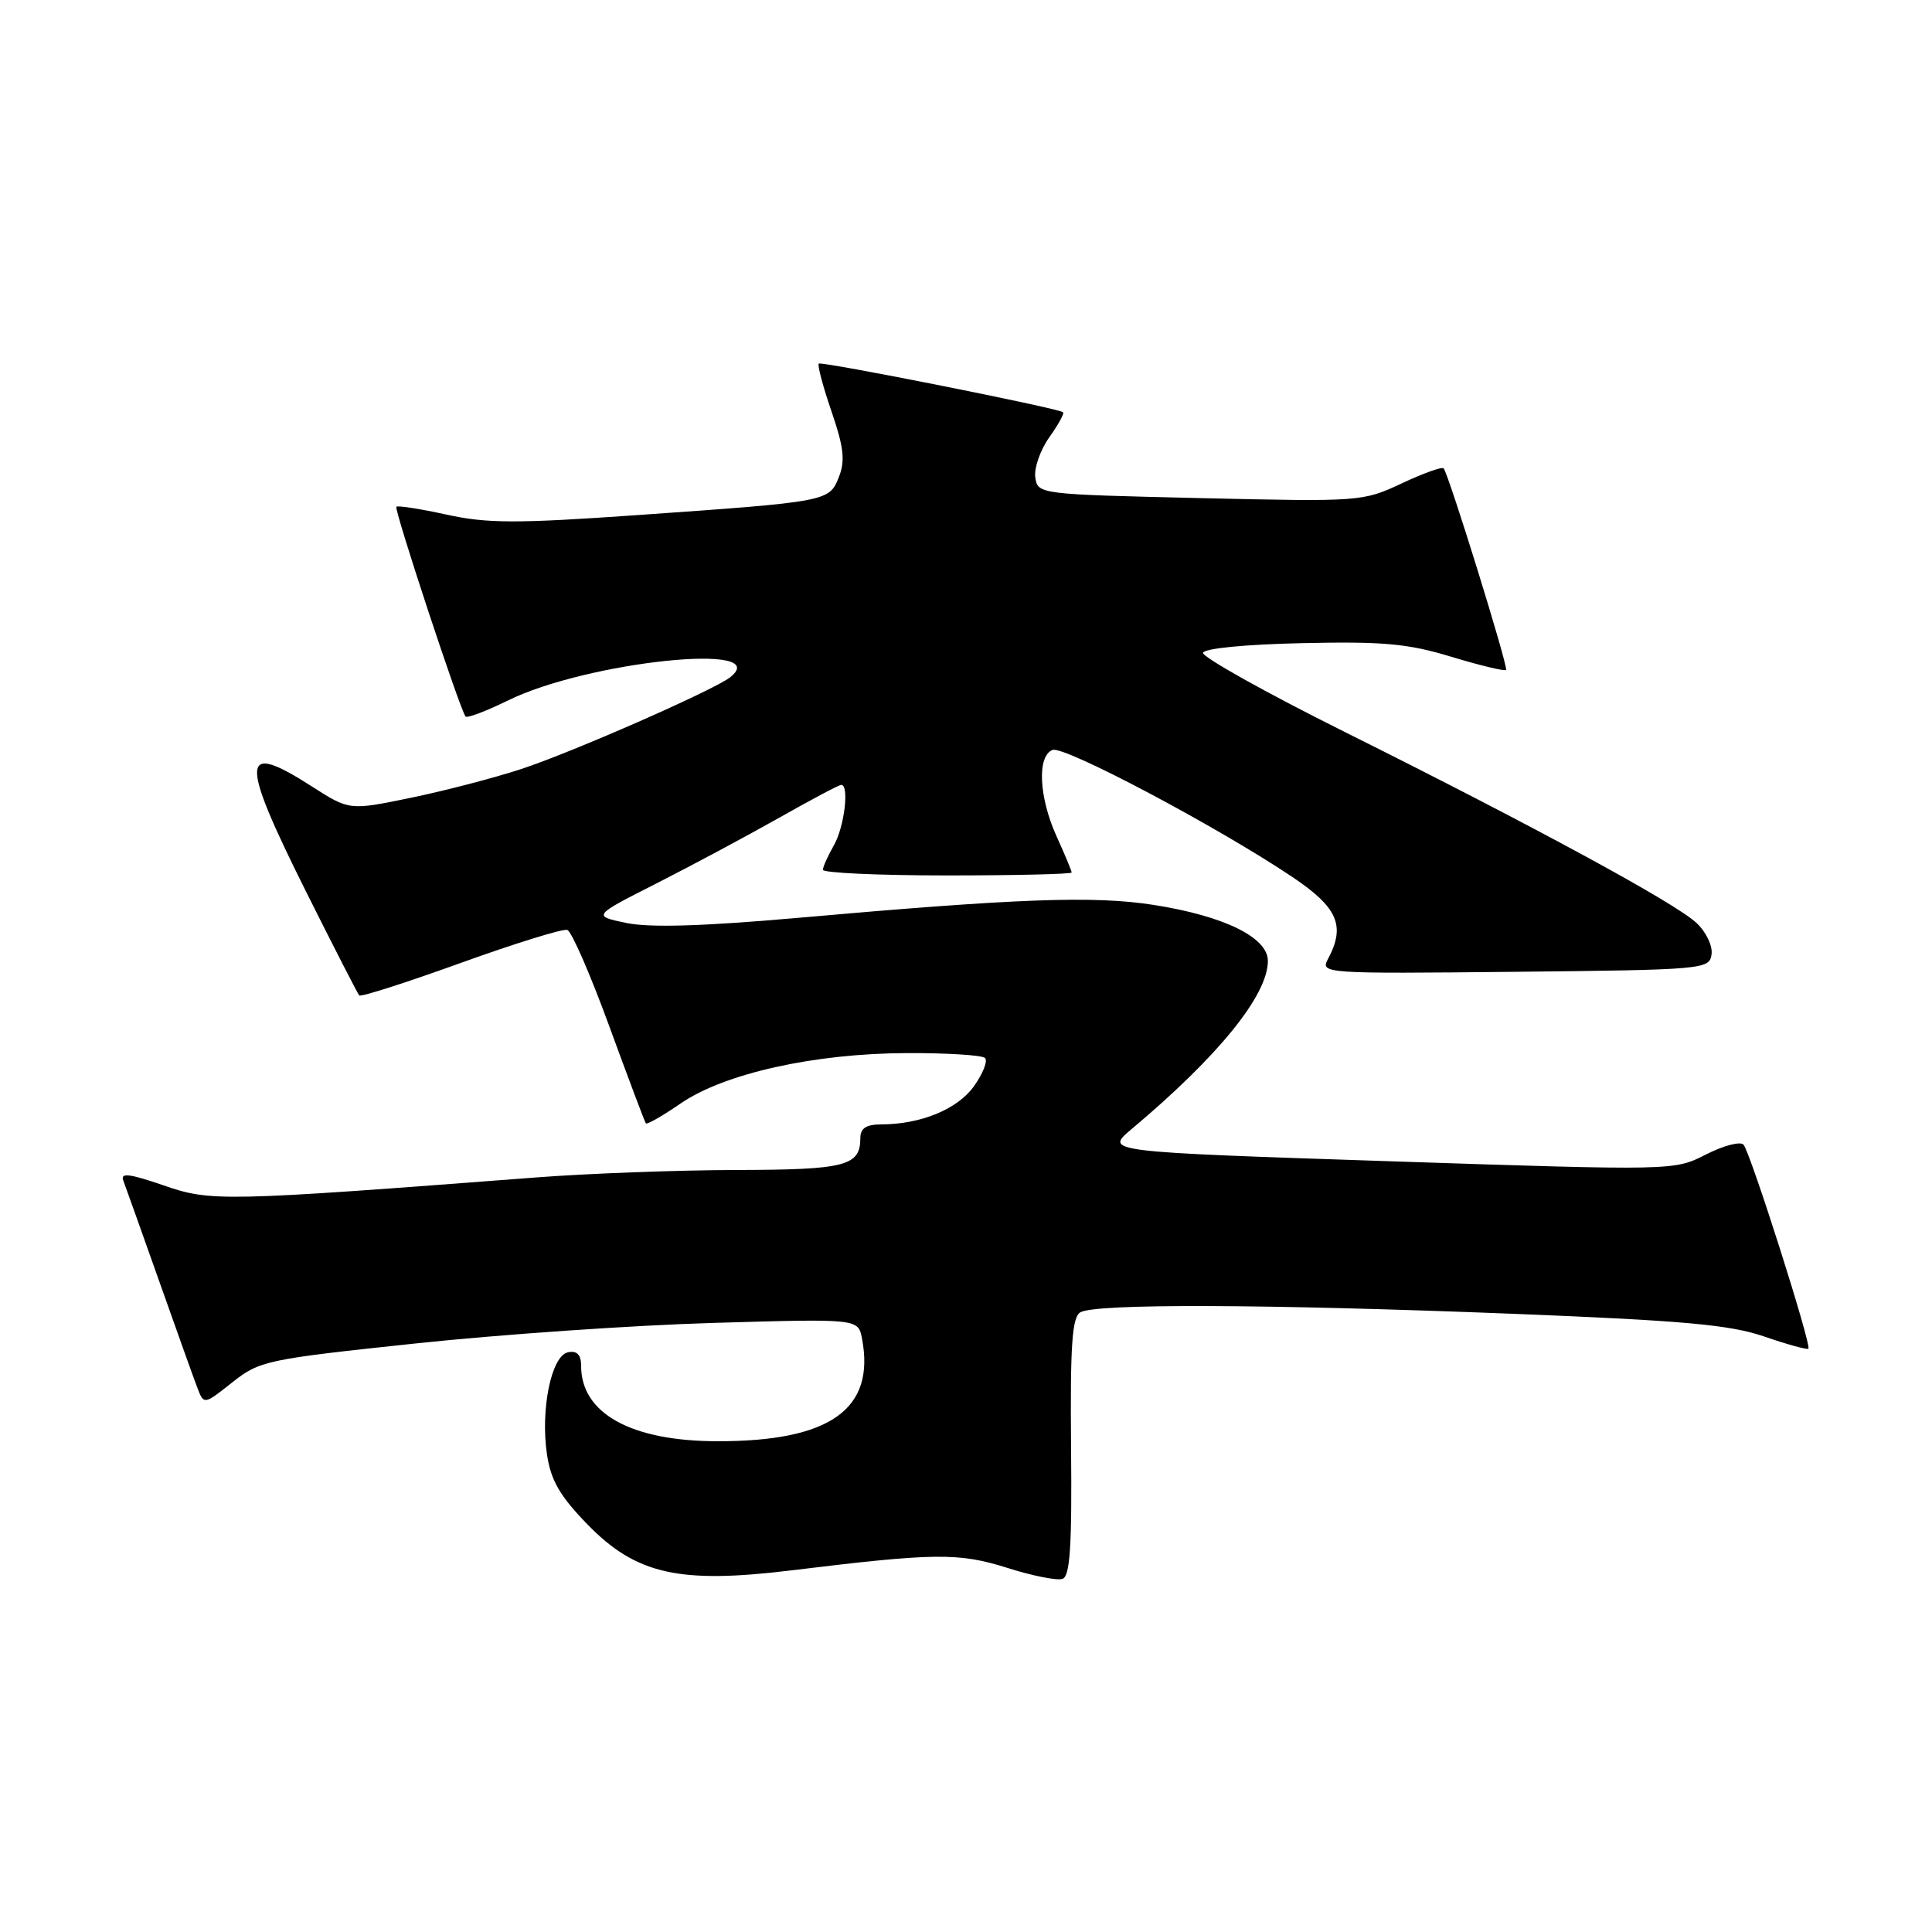 <?xml version="1.0" encoding="UTF-8" standalone="no"?>
<!DOCTYPE svg PUBLIC "-//W3C//DTD SVG 1.1//EN" "http://www.w3.org/Graphics/SVG/1.1/DTD/svg11.dtd" >
<svg xmlns="http://www.w3.org/2000/svg" xmlns:xlink="http://www.w3.org/1999/xlink" version="1.1" viewBox="0 0 256 256">
 <g >
 <path fill="currentColor"
d=" M 141.92 191.76 C 141.80 178.33 142.05 174.58 143.13 173.90 C 145.01 172.71 167.63 172.79 200.63 174.09 C 223.16 174.99 229.26 175.54 233.78 177.10 C 236.83 178.15 239.46 178.87 239.62 178.71 C 240.07 178.26 231.91 152.62 231.02 151.67 C 230.59 151.21 228.35 151.80 226.04 152.98 C 221.84 155.12 221.84 155.12 184.10 153.87 C 146.36 152.62 146.36 152.62 149.93 149.62 C 161.46 139.94 168.00 131.87 168.00 127.32 C 168.00 124.21 162.18 121.36 152.83 119.90 C 144.91 118.67 134.95 119.03 105.50 121.64 C 93.10 122.73 86.10 122.94 83.00 122.30 C 78.50 121.36 78.50 121.36 87.00 117.05 C 91.67 114.68 98.97 110.77 103.22 108.37 C 107.46 105.97 111.17 104.00 111.47 104.00 C 112.56 104.00 111.88 109.58 110.50 112.00 C 109.71 113.38 109.05 114.84 109.04 115.25 C 109.02 115.66 116.42 116.00 125.50 116.00 C 134.57 116.00 142.00 115.82 142.00 115.61 C 142.00 115.39 141.11 113.26 140.02 110.86 C 137.65 105.64 137.39 100.17 139.47 99.37 C 141.00 98.78 161.35 109.56 171.25 116.21 C 177.27 120.25 178.32 122.67 175.96 127.08 C 174.93 129.00 175.40 129.03 200.71 128.77 C 225.79 128.51 226.51 128.44 226.79 126.46 C 226.95 125.33 226.06 123.47 224.79 122.29 C 221.96 119.64 203.36 109.54 178.21 97.00 C 167.73 91.78 159.28 87.05 159.41 86.50 C 159.56 85.92 165.03 85.38 172.55 85.22 C 183.31 84.98 186.57 85.28 192.32 87.03 C 196.11 88.18 199.37 88.96 199.56 88.77 C 199.89 88.44 192.01 62.99 191.29 62.06 C 191.10 61.81 188.59 62.71 185.72 64.06 C 180.57 66.47 180.22 66.49 159.00 66.00 C 137.64 65.50 137.50 65.49 137.18 63.25 C 137.01 62.02 137.84 59.63 139.04 57.94 C 140.24 56.26 141.06 54.76 140.86 54.62 C 140.11 54.06 108.83 47.84 108.49 48.18 C 108.29 48.37 109.05 51.23 110.18 54.52 C 111.81 59.27 112.01 61.06 111.16 63.20 C 109.87 66.46 109.78 66.47 84.50 68.25 C 68.40 69.38 64.54 69.37 59.18 68.19 C 55.71 67.43 52.71 66.96 52.52 67.15 C 52.19 67.49 60.95 94.06 61.69 94.94 C 61.89 95.19 64.42 94.23 67.32 92.81 C 77.87 87.63 102.73 85.04 96.74 89.75 C 94.57 91.45 75.74 99.72 69.01 101.92 C 65.43 103.09 58.86 104.80 54.40 105.72 C 46.29 107.39 46.29 107.39 41.31 104.20 C 31.82 98.11 31.71 100.44 40.61 118.26 C 44.25 125.54 47.40 131.68 47.60 131.90 C 47.81 132.13 53.86 130.19 61.06 127.59 C 68.25 125.00 74.60 123.03 75.17 123.22 C 75.74 123.41 78.25 129.18 80.75 136.03 C 83.26 142.89 85.43 148.66 85.58 148.85 C 85.73 149.04 87.80 147.86 90.18 146.22 C 95.97 142.24 107.88 139.58 120.17 139.54 C 125.48 139.52 130.14 139.81 130.52 140.19 C 130.91 140.57 130.25 142.24 129.07 143.91 C 126.88 146.98 122.02 148.98 116.75 148.99 C 114.77 149.00 114.00 149.50 114.00 150.80 C 114.00 154.50 112.05 155.00 97.55 155.03 C 89.82 155.05 77.88 155.49 71.00 156.02 C 29.36 159.21 27.93 159.24 21.65 157.06 C 17.19 155.52 15.93 155.37 16.33 156.41 C 16.62 157.17 18.74 163.12 21.05 169.64 C 23.36 176.17 25.64 182.55 26.13 183.83 C 27.01 186.16 27.01 186.16 30.78 183.17 C 34.41 180.30 35.31 180.11 55.02 178.02 C 66.29 176.82 84.10 175.59 94.61 175.29 C 113.72 174.73 113.72 174.73 114.22 177.37 C 116.01 186.74 109.98 191.01 95.00 190.97 C 83.61 190.95 77.00 187.28 77.00 180.99 C 77.00 179.51 76.47 178.95 75.28 179.18 C 73.06 179.61 71.59 186.76 72.48 192.74 C 73.00 196.18 74.19 198.23 77.82 201.97 C 84.28 208.61 89.97 209.90 104.88 208.08 C 123.94 205.75 127.04 205.72 133.50 207.76 C 136.80 208.81 140.08 209.46 140.79 209.21 C 141.79 208.86 142.05 204.87 141.92 191.76 Z "/>
</g>
</svg>